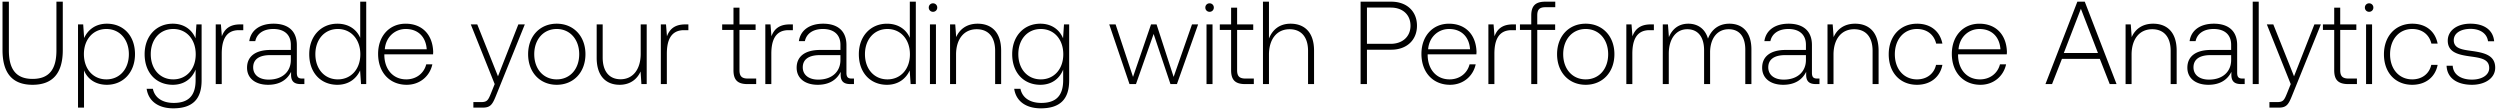 <svg width="446" height="20" viewBox="0 0 446 20" fill="none" xmlns="http://www.w3.org/2000/svg"><path d="M.449 8.931c0 4.095 1.743 6.195 5.355 6.195 3.633 0 5.397-2.1 5.397-6.195V.3h-1.134v8.694c0 3.381-1.302 5.082-4.263 5.082-2.919 0-4.221-1.701-4.221-5.082V.3H.449v8.631zm18.614-4.704c-1.995 0-3.38 1.071-4.053 2.562l-.168-2.436h-.924V19.2h1.071v-6.657c.61 1.554 2.058 2.583 4.074 2.583 2.92 0 5.02-2.226 5.02-5.46 0-3.339-2.1-5.439-5.02-5.439zm-.084 9.933c-2.373 0-4.01-1.848-4.01-4.515 0-2.604 1.637-4.473 4.01-4.473 2.373 0 4.011 1.869 4.011 4.494 0 2.646-1.638 4.494-4.01 4.494zm15.896-7.329c-.65-1.575-2.079-2.604-4.053-2.604-2.919 0-5.019 2.205-5.019 5.439 0 3.36 2.1 5.46 5.02 5.46 1.994 0 3.401-1.05 4.073-2.709v1.89c0 2.835-1.344 4.053-3.906 4.053-1.995 0-3.38-.903-3.717-2.52H26.16c.336 2.268 2.163 3.486 4.746 3.486 3.444 0 5.061-1.638 5.061-4.977V4.353h-.924l-.168 2.478zm-3.969 7.329c-2.373 0-4.01-1.848-4.01-4.494s1.637-4.494 4.01-4.494c2.373 0 4.011 1.848 4.011 4.515 0 2.625-1.638 4.473-4.01 4.473zm11.928-9.807c-1.974 0-2.814.945-3.255 2.121l-.168-2.121h-.924V15h1.07V9.603c0-2.163.568-4.221 3.067-4.221h.777V4.353h-.567zm11.068 9.66c-.63 0-.945-.21-.945-1.029V8.028c0-2.436-1.49-3.801-4.158-3.801-2.436 0-4.053 1.176-4.326 3.108h1.071c.273-1.302 1.407-2.163 3.213-2.163 1.995 0 3.13 1.05 3.13 2.814v.924h-3.613c-2.73 0-4.2 1.176-4.2 3.171 0 1.89 1.491 3.045 3.76 3.045 2.162 0 3.443-.987 4.094-2.31v.378c-.042 1.26.483 1.806 1.743 1.806h.63v-.987h-.399zm-2.016-3.318c0 2.037-1.449 3.507-3.969 3.507-1.7 0-2.75-.861-2.75-2.184 0-1.407 1.05-2.184 3.023-2.184h3.696v.861zm12.378-3.948c-.651-1.512-2.08-2.52-4.074-2.52-2.92 0-5.02 2.226-5.02 5.439 0 3.36 2.1 5.46 5.02 5.46 1.995 0 3.38-1.071 4.053-2.562L64.41 15h.924V.3h-1.071v6.447zm-3.99 7.413c-2.373 0-4.011-1.848-4.011-4.494 0-2.625 1.638-4.494 4.01-4.494 2.374 0 4.012 1.869 4.012 4.515 0 2.625-1.638 4.473-4.011 4.473zm12.284.966c2.33 0 4.116-1.512 4.578-3.654h-1.092c-.42 1.659-1.827 2.688-3.57 2.688-2.373 0-3.864-1.806-3.906-4.284v-.189h8.694c0-.147.02-.315.02-.441-.104-3.171-2.057-5.019-4.913-5.019-2.92 0-4.914 2.226-4.914 5.376 0 3.339 2.079 5.523 5.103 5.523zm-3.906-6.342c.168-2.163 1.785-3.612 3.738-3.612 2.079 0 3.57 1.281 3.738 3.612h-7.476zM88.252 15l-.693 1.722c-.483 1.176-.672 1.491-1.764 1.491H84.45v.987h1.638c1.428 0 1.764-.546 2.436-2.226l5.103-12.621h-1.155l-3.633 9.261-3.696-9.261h-1.155L88.252 15zm11.068.126c3.003 0 5.124-2.226 5.124-5.46 0-3.213-2.121-5.439-5.124-5.439-3.003 0-5.103 2.226-5.103 5.439 0 3.234 2.1 5.46 5.103 5.46zm0-.966c-2.373 0-4.01-1.848-4.01-4.494 0-2.625 1.637-4.494 4.01-4.494 2.373 0 4.011 1.869 4.011 4.494 0 2.646-1.638 4.494-4.01 4.494zm14.981-4.578c0 2.793-1.386 4.557-3.592 4.557-1.973 0-3.191-1.344-3.191-3.885V4.353h-1.071v5.964c0 3.339 1.743 4.809 4.095 4.809 1.89 0 3.129-1.008 3.738-2.373l.147 2.247h.945V4.353h-1.071v5.229zm7.939-5.229c-1.974 0-2.814.945-3.255 2.121l-.168-2.121h-.924V15h1.071V9.603c0-2.163.567-4.221 3.066-4.221h.777V4.353h-.567zm8.612 8.169c0 1.701.693 2.478 2.499 2.478h1.554v-.987h-1.47c-1.113 0-1.512-.42-1.512-1.512V5.34h2.877v-.987h-2.877V1.371h-1.071v2.982h-2.016v.987h2.016v7.182zm10.029-8.169c-1.974 0-2.814.945-3.255 2.121l-.168-2.121h-.924V15h1.071V9.603c0-2.163.567-4.221 3.066-4.221h.777V4.353h-.567zm11.069 9.66c-.63 0-.945-.21-.945-1.029V8.028c0-2.436-1.491-3.801-4.158-3.801-2.436 0-4.053 1.176-4.326 3.108h1.071c.273-1.302 1.407-2.163 3.213-2.163 1.995 0 3.129 1.05 3.129 2.814v.924h-3.612c-2.73 0-4.2 1.176-4.2 3.171 0 1.89 1.491 3.045 3.759 3.045 2.163 0 3.444-.987 4.095-2.31v.378c-.042 1.26.483 1.806 1.743 1.806h.63v-.987h-.399zm-2.016-3.318c0 2.037-1.449 3.507-3.969 3.507-1.701 0-2.751-.861-2.751-2.184 0-1.407 1.05-2.184 3.024-2.184h3.696v.861zm12.377-3.948c-.651-1.512-2.079-2.52-4.074-2.52-2.919 0-5.019 2.226-5.019 5.439 0 3.36 2.1 5.46 5.019 5.46 1.995 0 3.381-1.071 4.053-2.562l.168 2.436h.924V.3h-1.071v6.447zm-3.99 7.413c-2.373 0-4.011-1.848-4.011-4.494 0-2.625 1.638-4.494 4.011-4.494s4.011 1.869 4.011 4.515c0 2.625-1.638 4.473-4.011 4.473zm8.127-12.054a.74.74 0 00.756-.756.74.74 0 00-.756-.756.74.74 0 00-.756.756.74.74 0 00.756.756zM165.902 15h1.071V4.353h-1.071V15zm8.502-10.773c-1.953 0-3.213 1.008-3.822 2.394l-.168-2.268h-.924V15h1.071V9.75c0-2.772 1.407-4.536 3.675-4.536 2.058 0 3.297 1.344 3.297 3.864V15h1.071V9.036c0-3.36-1.785-4.809-4.2-4.809zm15.244 2.604c-.651-1.575-2.079-2.604-4.053-2.604-2.919 0-5.019 2.205-5.019 5.439 0 3.36 2.1 5.46 5.019 5.46 1.995 0 3.402-1.05 4.074-2.709v1.89c0 2.835-1.344 4.053-3.906 4.053-1.995 0-3.381-.903-3.717-2.52h-1.113c.336 2.268 2.163 3.486 4.746 3.486 3.444 0 5.061-1.638 5.061-4.977V4.353h-.924l-.168 2.478zm-3.969 7.329c-2.373 0-4.011-1.848-4.011-4.494s1.638-4.494 4.011-4.494 4.011 1.848 4.011 4.515c0 2.625-1.638 4.473-4.011 4.473zm15.823.84h1.155l3.15-8.946L208.81 15h1.155l3.78-10.647h-1.092l-3.276 9.366-3.045-9.366h-.987l-3.213 9.366-3.108-9.366h-1.134L201.502 15zm14.287-12.894a.74.74 0 00.756-.756.74.74 0 00-.756-.756.74.74 0 00-.756.756.74.74 0 00.756.756zM215.243 15h1.071V4.353h-1.071V15zm4.387-2.478c0 1.701.693 2.478 2.499 2.478h1.554v-.987h-1.47c-1.113 0-1.512-.42-1.512-1.512V5.34h2.877v-.987h-2.877V1.371h-1.071v2.982h-2.016v.987h2.016v7.182zm10.597-8.295c-1.995 0-3.234 1.113-3.843 2.646V.3h-1.071V15h1.071V9.75c0-2.772 1.407-4.536 3.675-4.536 2.037 0 3.297 1.344 3.297 3.864V15h1.071V9.036c0-3.36-1.785-4.809-4.2-4.809zM242.73 15h1.134V8.868h4.326c2.772 0 4.599-1.722 4.599-4.284S250.983.3 248.19.3h-5.46V15zm5.376-13.65c2.163 0 3.528 1.302 3.528 3.234 0 1.911-1.386 3.234-3.549 3.234h-4.221V1.35h4.242zm10.581 13.776c2.331 0 4.116-1.512 4.578-3.654h-1.092c-.42 1.659-1.827 2.688-3.57 2.688-2.373 0-3.864-1.806-3.906-4.284v-.189h8.694c0-.147.021-.315.021-.441-.105-3.171-2.058-5.019-4.914-5.019-2.919 0-4.914 2.226-4.914 5.376 0 3.339 2.079 5.523 5.103 5.523zm-3.906-6.342c.168-2.163 1.785-3.612 3.738-3.612 2.079 0 3.57 1.281 3.738 3.612h-7.476zm15.095-4.431c-1.974 0-2.814.945-3.255 2.121l-.168-2.121h-.924V15h1.071V9.603c0-2.163.567-4.221 3.066-4.221h.777V4.353h-.567zm1.284.987h2.016V15h1.071V5.34h3.192v-.987h-3.192V2.757c0-1.05.399-1.47 1.47-1.47h1.743V.3h-1.785c-1.785 0-2.499.777-2.499 2.478v1.575h-2.016v.987zm11.726 9.786c3.003 0 5.124-2.226 5.124-5.46 0-3.213-2.121-5.439-5.124-5.439-3.003 0-5.103 2.226-5.103 5.439 0 3.234 2.1 5.46 5.103 5.46zm0-.966c-2.373 0-4.011-1.848-4.011-4.494 0-2.625 1.638-4.494 4.011-4.494s4.011 1.869 4.011 4.494c0 2.646-1.638 4.494-4.011 4.494zm11.599-9.807c-1.974 0-2.814.945-3.255 2.121l-.168-2.121h-.924V15h1.071V9.603c0-2.163.567-4.221 3.066-4.221h.777V4.353h-.567zm14.04-.126c-1.953 0-3.213 1.092-3.822 2.667-.504-1.764-1.827-2.667-3.507-2.667-1.827 0-2.919 1.071-3.465 2.394l-.168-2.268h-.924V15h1.071V9.582c0-2.604 1.26-4.368 3.297-4.368 1.848 0 3.003 1.302 3.003 3.759V15h1.071V9.204c.063-2.436 1.323-3.99 3.318-3.99 1.848 0 2.961 1.239 2.961 3.654V15h1.092V8.826c0-3.213-1.701-4.599-3.927-4.599zm15.67 9.786c-.63 0-.945-.21-.945-1.029V8.028c0-2.436-1.491-3.801-4.158-3.801-2.436 0-4.053 1.176-4.326 3.108h1.071c.273-1.302 1.407-2.163 3.213-2.163 1.995 0 3.129 1.05 3.129 2.814v.924h-3.612c-2.73 0-4.2 1.176-4.2 3.171 0 1.89 1.491 3.045 3.759 3.045 2.163 0 3.444-.987 4.095-2.31v.378c-.042 1.26.483 1.806 1.743 1.806h.63v-.987h-.399zm-2.016-3.318c0 2.037-1.449 3.507-3.969 3.507-1.701 0-2.751-.861-2.751-2.184 0-1.407 1.05-2.184 3.024-2.184h3.696v.861zm8.762-6.468c-1.953 0-3.213 1.008-3.822 2.394l-.168-2.268h-.924V15h1.071V9.75c0-2.772 1.407-4.536 3.675-4.536 2.058 0 3.297 1.344 3.297 3.864V15h1.071V9.036c0-3.36-1.785-4.809-4.2-4.809zm11.047 10.899c2.415 0 4.116-1.386 4.536-3.549h-1.134c-.357 1.575-1.638 2.583-3.402 2.583-2.331 0-3.948-1.827-3.948-4.473s1.596-4.515 3.948-4.515c1.785 0 3.045 1.008 3.423 2.604h1.113c-.441-2.205-2.1-3.549-4.515-3.549-3.003 0-5.061 2.226-5.061 5.46 0 3.276 2.037 5.439 5.04 5.439zm11.322 0c2.331 0 4.116-1.512 4.578-3.654h-1.092c-.42 1.659-1.827 2.688-3.57 2.688-2.373 0-3.864-1.806-3.906-4.284v-.189h8.694c0-.147.021-.315.021-.441-.105-3.171-2.058-5.019-4.914-5.019-2.919 0-4.914 2.226-4.914 5.376 0 3.339 2.079 5.523 5.103 5.523zm-3.906-6.342c.168-2.163 1.785-3.612 3.738-3.612 2.079 0 3.57 1.281 3.738 3.612h-7.476zM366.085 15l1.764-4.494h6.762L376.375 15h1.218L371.923.3H370.6L364.909 15h1.176zm5.145-13.44l3.045 7.896h-6.09l3.045-7.896zm12.887 2.667c-1.953 0-3.213 1.008-3.822 2.394l-.168-2.268h-.924V15h1.071V9.75c0-2.772 1.407-4.536 3.675-4.536 2.058 0 3.297 1.344 3.297 3.864V15h1.071V9.036c0-3.36-1.785-4.809-4.2-4.809zm15.937 9.786c-.63 0-.945-.21-.945-1.029V8.028c0-2.436-1.491-3.801-4.158-3.801-2.436 0-4.053 1.176-4.326 3.108h1.071c.273-1.302 1.407-2.163 3.213-2.163 1.995 0 3.129 1.05 3.129 2.814v.924h-3.612c-2.73 0-4.2 1.176-4.2 3.171 0 1.89 1.491 3.045 3.759 3.045 2.163 0 3.444-.987 4.095-2.31v.378c-.042 1.26.483 1.806 1.743 1.806h.63v-.987h-.399zm-2.016-3.318c0 2.037-1.449 3.507-3.969 3.507-1.701 0-2.751-.861-2.751-2.184 0-1.407 1.05-2.184 3.024-2.184h3.696v.861zM401.885 15h1.071V.3h-1.071V15zm6.781 0l-.693 1.722c-.483 1.176-.672 1.491-1.764 1.491h-1.344v.987h1.638c1.428 0 1.764-.546 2.436-2.226l5.103-12.621h-1.155l-3.633 9.261-3.696-9.261h-1.155L408.666 15zm7.757-2.478c0 1.701.693 2.478 2.499 2.478h1.554v-.987h-1.47c-1.113 0-1.512-.42-1.512-1.512V5.34h2.877v-.987h-2.877V1.371h-1.071v2.982h-2.016v.987h2.016v7.182zm6.229-10.416a.74.74 0 00.756-.756.74.74 0 00-.756-.756.74.74 0 00-.756.756.74.74 0 00.756.756zM422.106 15h1.071V4.353h-1.071V15zm8.23.126c2.415 0 4.116-1.386 4.536-3.549h-1.134c-.357 1.575-1.638 2.583-3.402 2.583-2.331 0-3.948-1.827-3.948-4.473s1.596-4.515 3.948-4.515c1.785 0 3.045 1.008 3.423 2.604h1.113c-.441-2.205-2.1-3.549-4.515-3.549-3.003 0-5.061 2.226-5.061 5.46 0 3.276 2.037 5.439 5.04 5.439zm6.134-3.402c.084 2.205 1.869 3.402 4.536 3.402 2.289 0 4.137-1.155 4.137-3.045 0-2.247-1.974-2.688-4.263-3.003-1.659-.231-3.129-.42-3.129-1.911 0-1.218 1.197-2.016 3.003-2.016 1.701 0 2.919.819 3.108 2.205h1.092c-.189-2.079-1.89-3.129-4.2-3.129-2.373-.021-4.074 1.197-4.074 3.024 0 2.142 1.974 2.541 4.158 2.835 1.785.252 3.234.483 3.234 2.058 0 1.26-1.323 2.058-3.066 2.058-2.037 0-3.36-.945-3.444-2.478h-1.092z" fill="#000"/></svg>